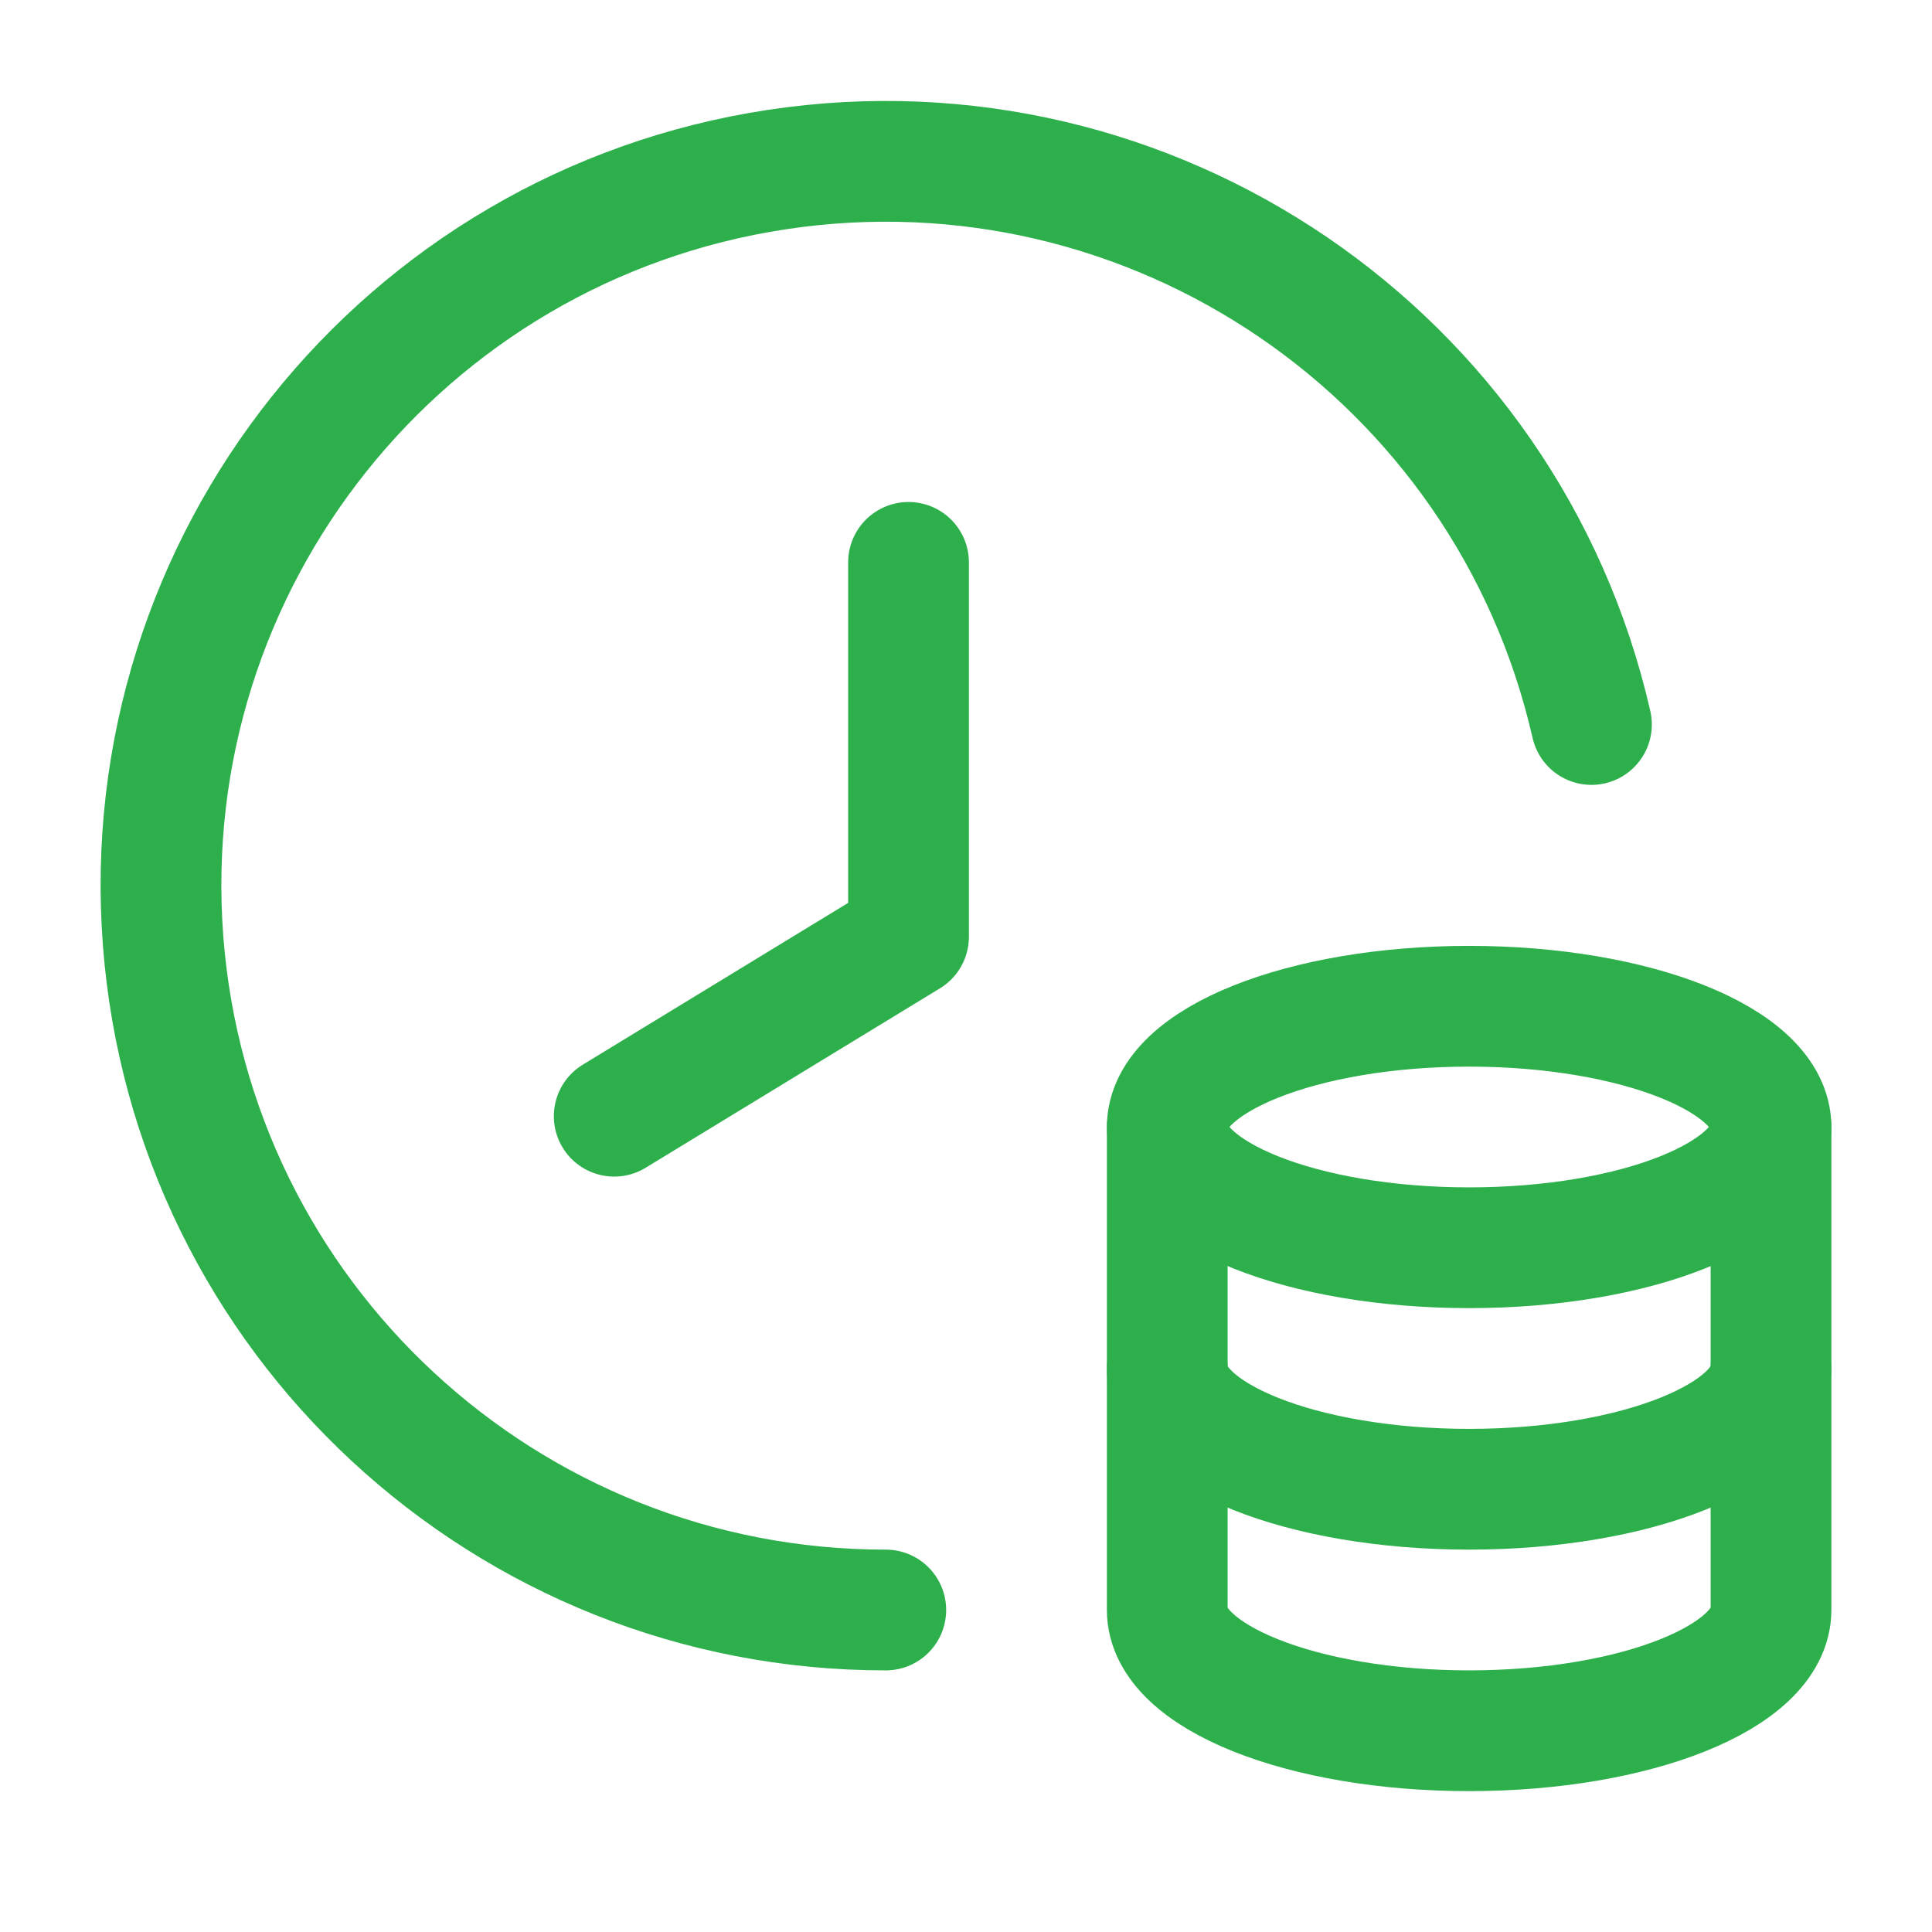 <svg width="48" height="48" viewBox="0 0 48 48" fill="none" xmlns="http://www.w3.org/2000/svg">
<path d="M15.26 27.732L22.572 23.274V13.972" stroke="#2DB04C" stroke-width="3" stroke-linecap="round" stroke-linejoin="round"/>
<path d="M44 34V28C44 26.341 40.64 25 36.5 25C32.36 25 29.002 26.344 29 28V40C29.002 41.656 32.358 43 36.5 43C40.642 43 43.998 41.656 44 40V28" stroke="#2DB04C" stroke-width="3" stroke-linecap="round" stroke-linejoin="round"/>
<path d="M29.002 28C29.002 29.656 32.36 31 36.502 31C40.644 31 44 29.656 44 28" stroke="#2DB04C" stroke-width="3" stroke-linecap="round" stroke-linejoin="round"/>
<path d="M29 34C29 35.656 32.358 37 36.5 37C40.642 37 44 35.656 44 34" stroke="#2DB04C" stroke-width="3" stroke-linecap="round" stroke-linejoin="round"/>
<path d="M39.539 18C37.443 8.818 28.621 2.806 19.309 4.212C9.996 5.618 3.343 13.967 4.051 23.358C4.759 32.749 12.589 40.006 22.007 40" stroke="#2DB04C" stroke-width="3" stroke-linecap="round" stroke-linejoin="round"/>
</svg>
